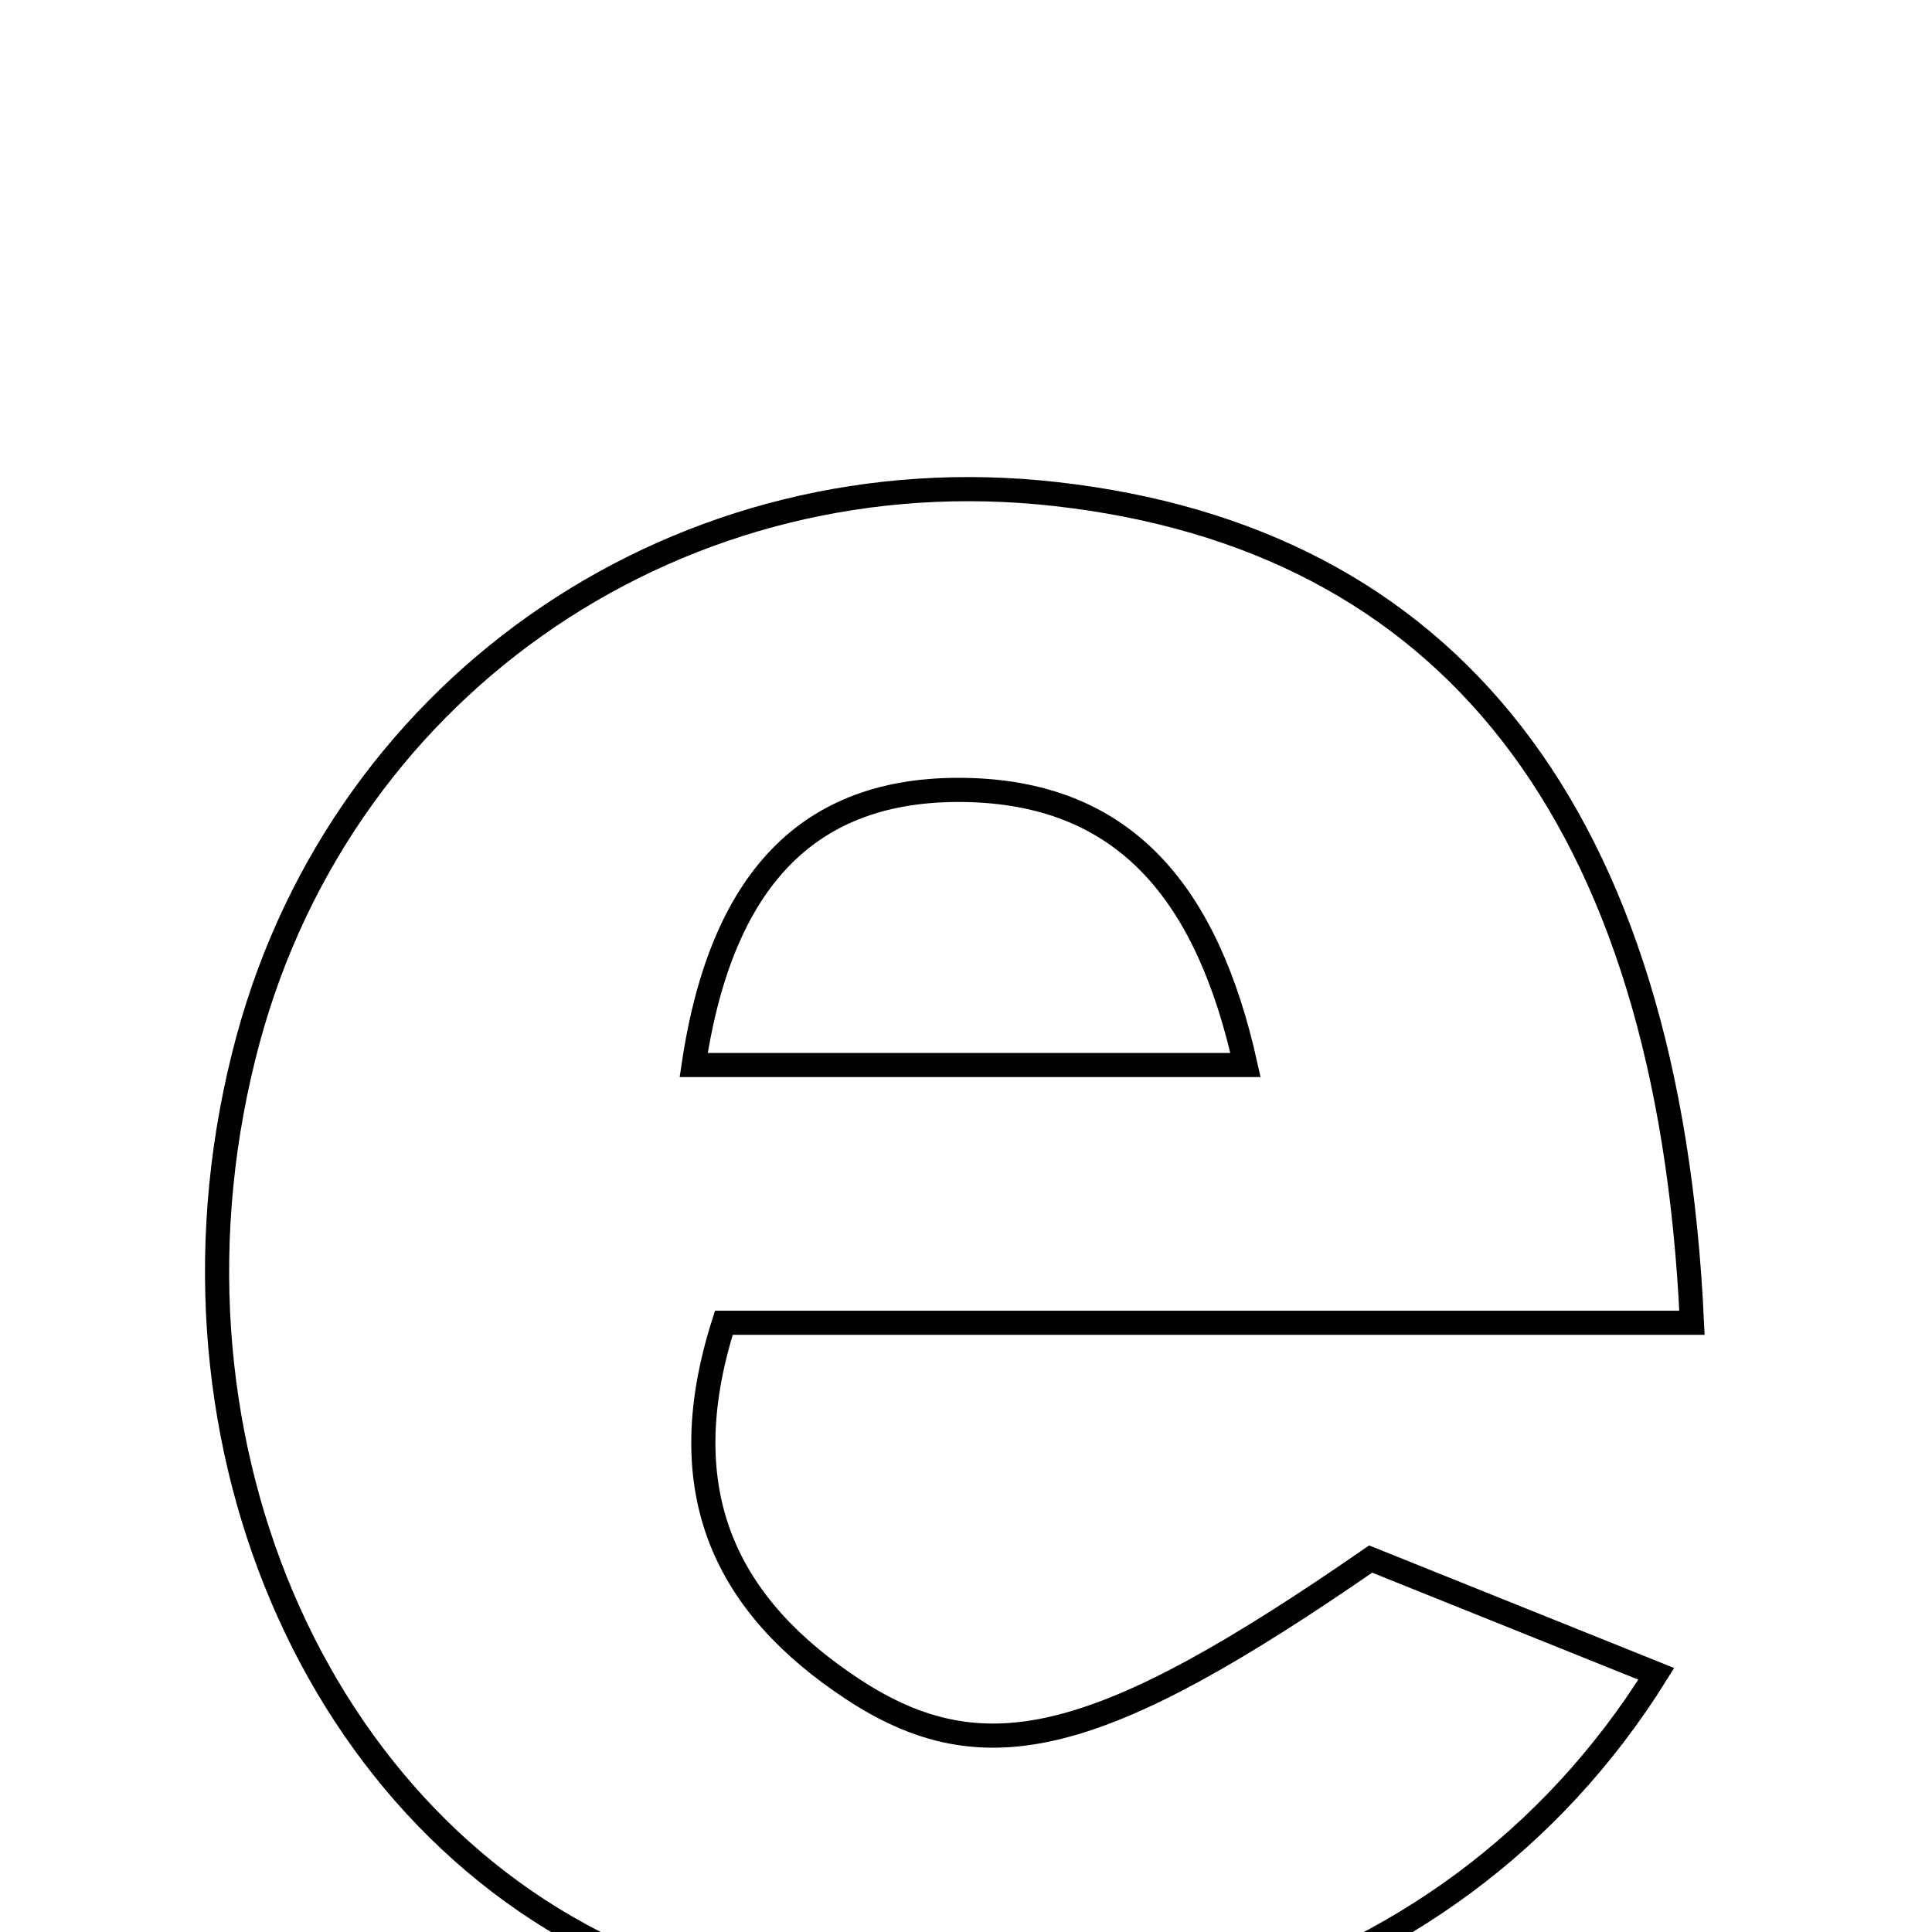 <svg xmlns="http://www.w3.org/2000/svg" viewBox="0.0 0.0 24.0 24.0" height="200px" width="200px"><path fill="none" stroke="black" stroke-width=".3" stroke-opacity="1.0"  filling="0" d="M13.119 6.138 C17.977 6.686 20.728 10.1 21.018 16.432 C16.865 16.432 12.981 16.432 8.992 16.432 C8.307 18.579 9.058 19.968 10.582 20.976 C12.24 22.073 13.689 21.675 17.027 19.367 C18.119 19.806 19.327 20.291 20.575 20.793 C17.975 24.965 12.773 26.371 7.957 24.392 C3.889 22.72 1.776 17.747 3.081 12.915 C4.285 8.458 8.494 5.615 13.119 6.138"></path>
<path fill="none" stroke="black" stroke-width=".3" stroke-opacity="1.0"  filling="0" d="M12.064 9.815 C13.995 9.879 15.002 11.115 15.472 13.23 C13.099 13.23 11.001 13.23 8.617 13.23 C8.974 10.835 10.123 9.752 12.064 9.815"></path></svg>